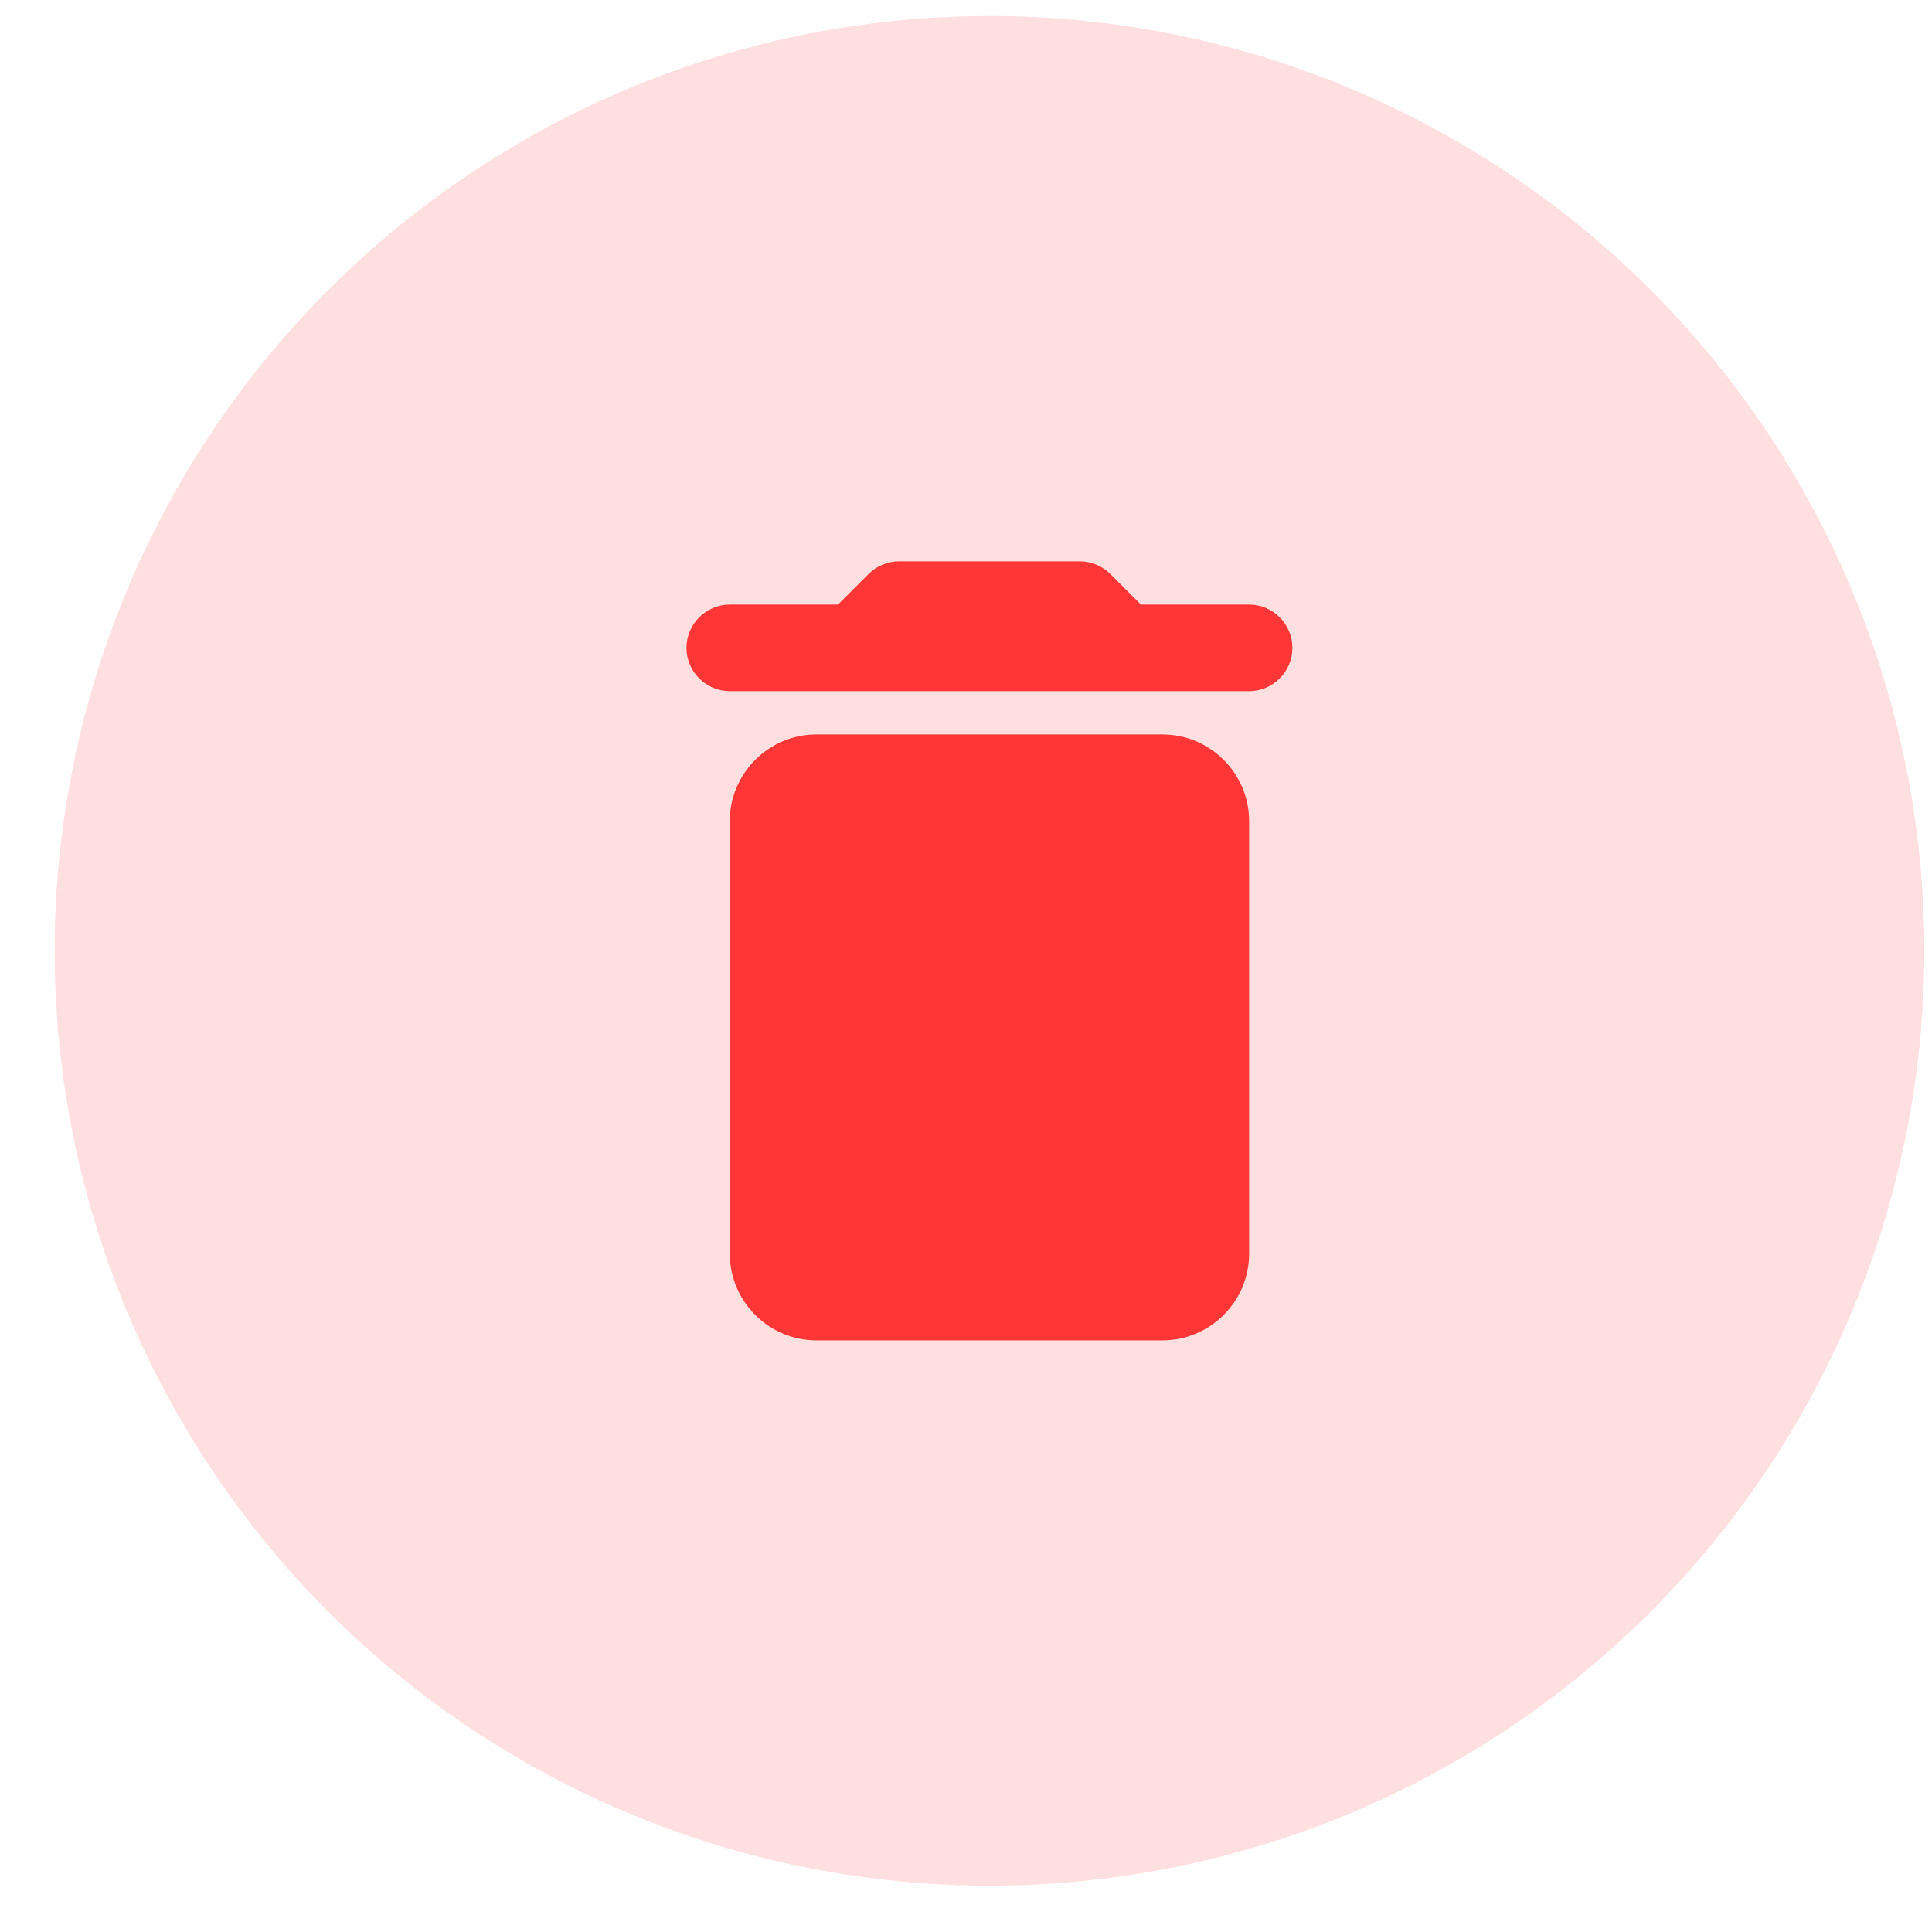 <svg width="31" height="31" viewBox="0 0 31 31" fill="none" xmlns="http://www.w3.org/2000/svg">
<circle cx="15.877" cy="15.257" r="15" fill="#FF3636" fill-opacity="0.16"/>
<g clip-path="url(#clip0_911_28668)">
<path d="M11.71 20.118C11.71 20.882 12.335 21.507 13.098 21.507H18.654C19.418 21.507 20.043 20.882 20.043 20.118V13.174C20.043 12.41 19.418 11.785 18.654 11.785H13.098C12.335 11.785 11.71 12.41 11.71 13.174V20.118ZM20.043 9.701H18.307L17.814 9.208C17.689 9.083 17.508 9.007 17.328 9.007H14.425C14.244 9.007 14.064 9.083 13.939 9.208L13.446 9.701H11.71C11.328 9.701 11.015 10.014 11.015 10.396C11.015 10.778 11.328 11.09 11.71 11.09H20.043C20.425 11.09 20.737 10.778 20.737 10.396C20.737 10.014 20.425 9.701 20.043 9.701Z" fill="#FF3636"/>
</g>
<defs>
<clipPath id="clip0_911_28668">
<rect width="16.667" height="16.667" fill="white" transform="translate(7.545 6.924)"/>
</clipPath>
</defs>
</svg>
